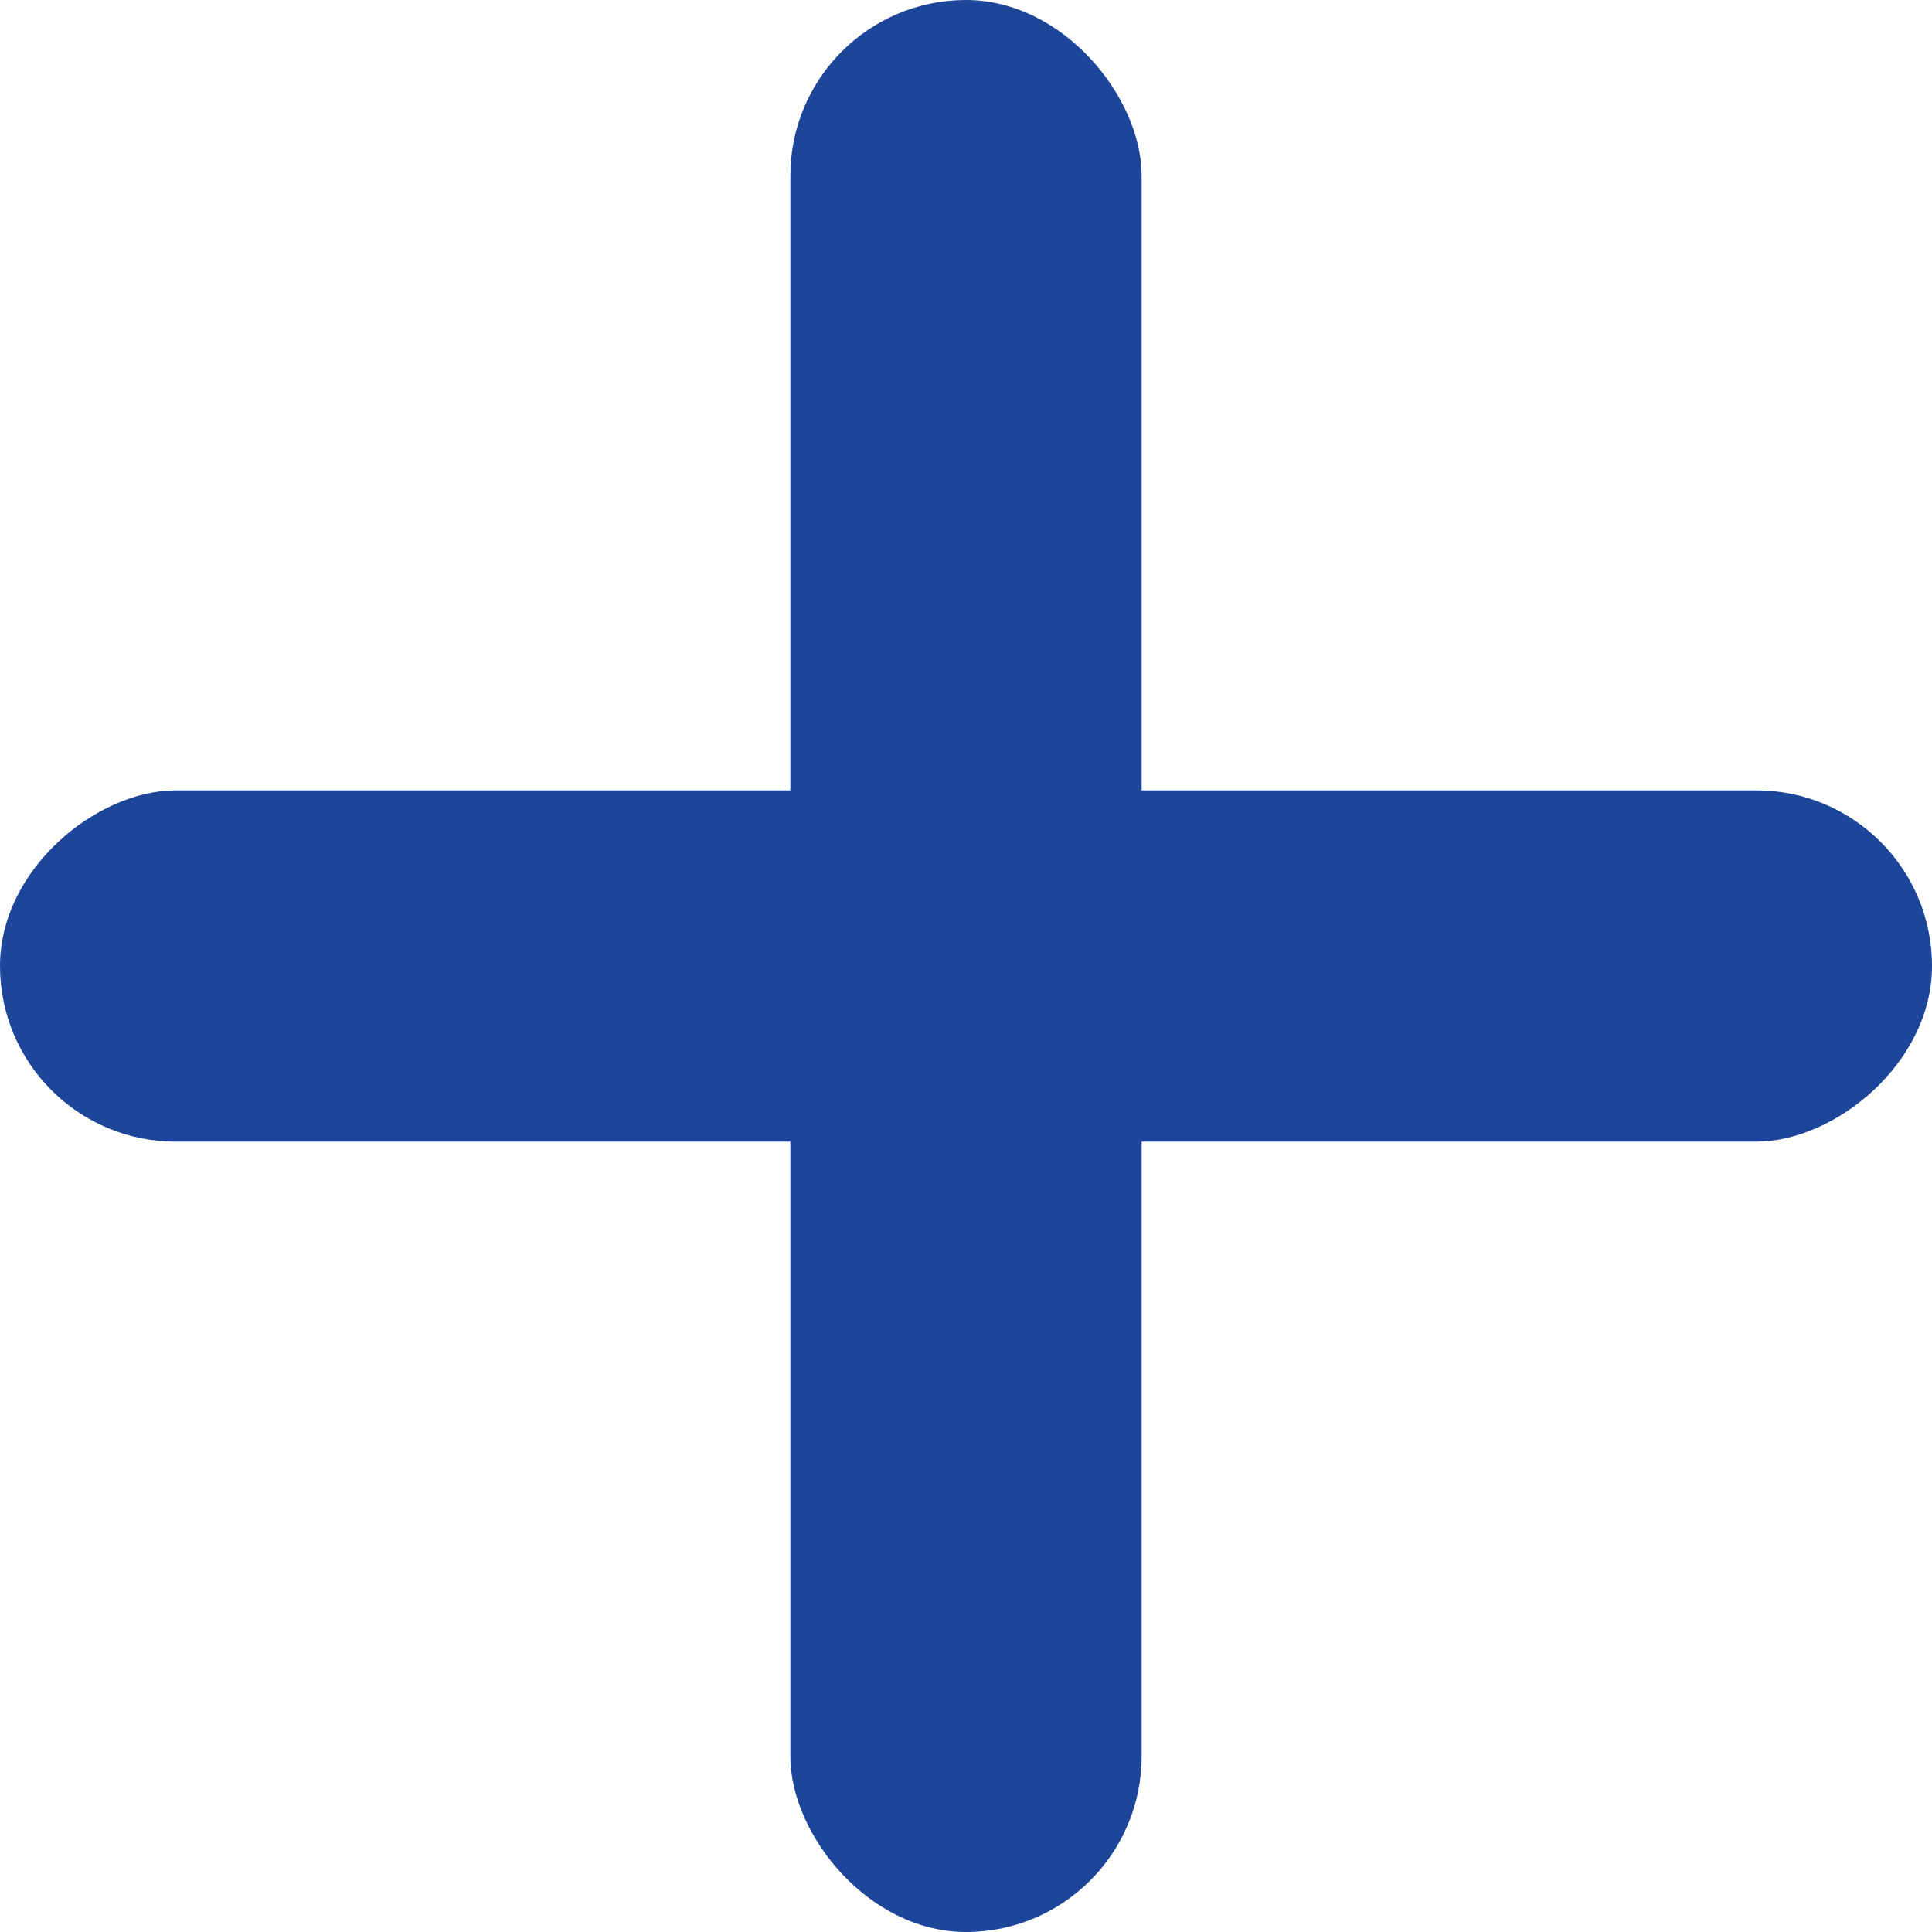 <svg width="11" height="11" viewBox="0 0 11 11" fill="none" xmlns="http://www.w3.org/2000/svg">
<rect x="4.5" width="2" height="11" rx="1" fill="#1D4599"/>
<rect y="6.5" width="2" height="11" rx="1" transform="rotate(-90 0 6.5)" fill="#1D4599"/>
</svg>
